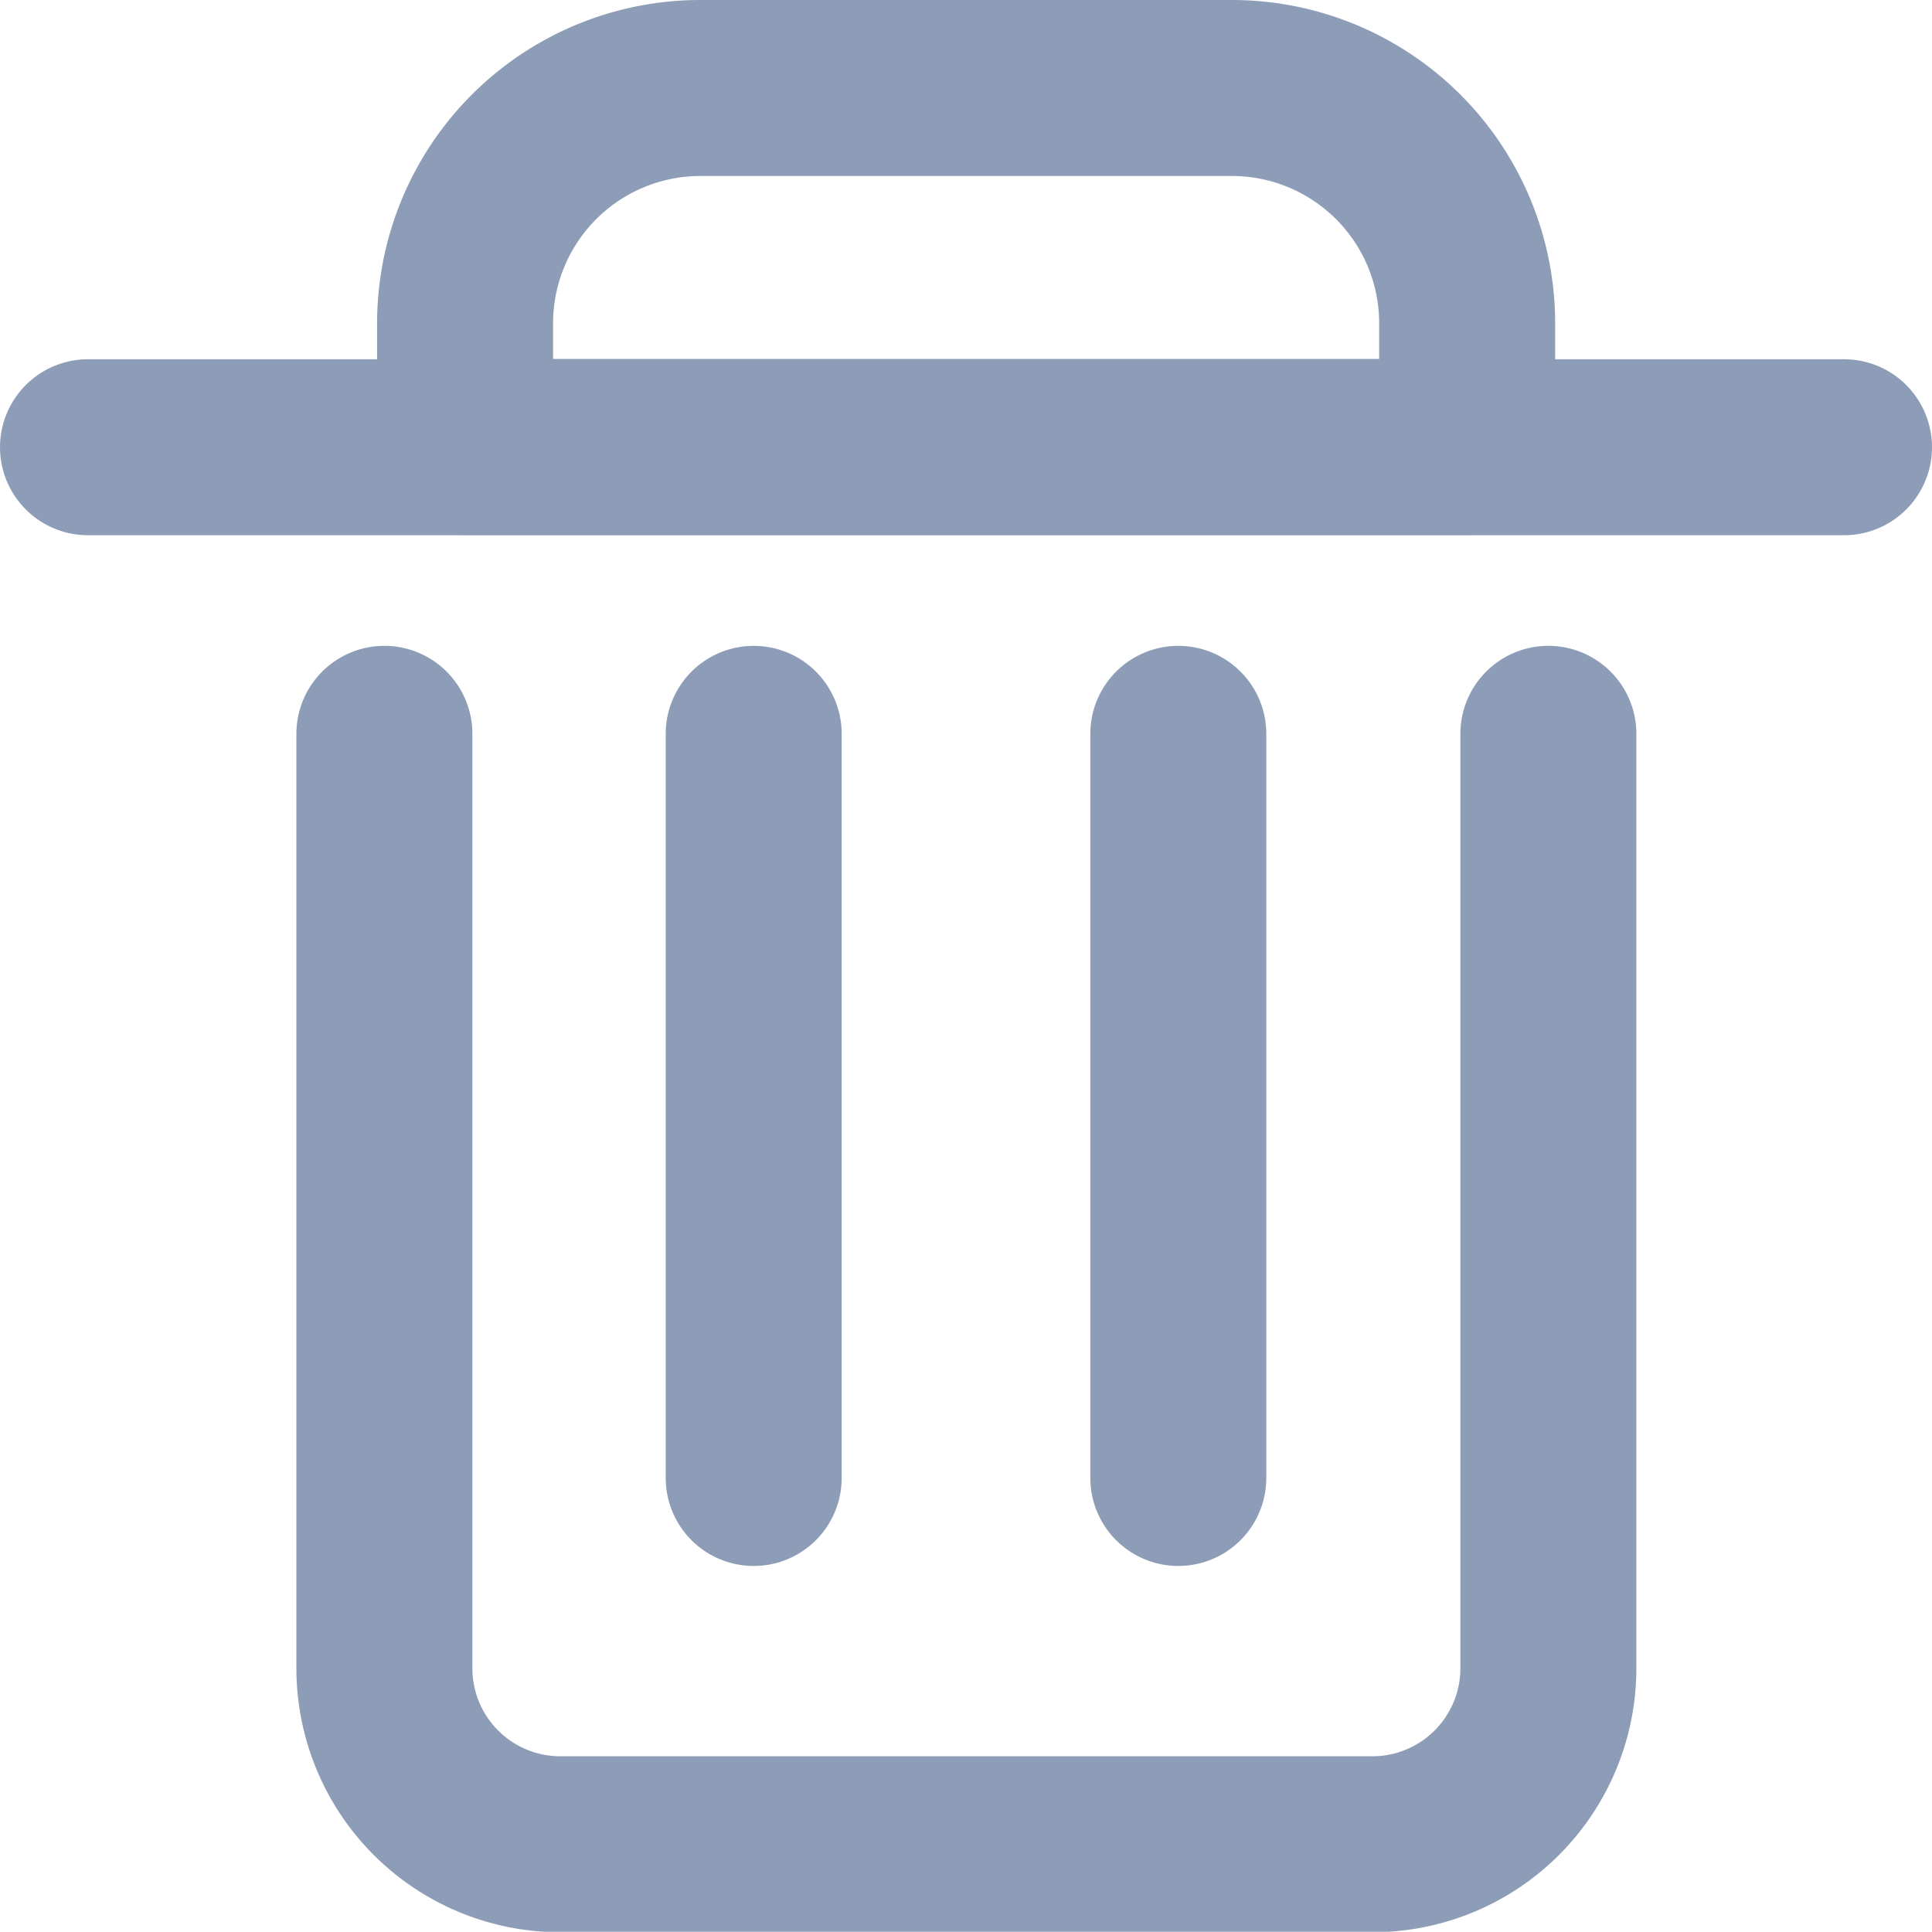 <svg xmlns="http://www.w3.org/2000/svg" viewBox="0 0 76.85 76.84"><title>delete-disabled</title><g id="Layer_2" data-name="Layer 2"><g id="icons"><path style="fill:none;stroke:#8d9cb7;stroke-linecap:round;stroke-linejoin:round;stroke-width:7px;" d="M27.87,3.5H49a9.36,9.36,0,0,1,9.36,9.36v4.92a0,0,0,0,1,0,0H18.5a0,0,0,0,1,0,0V12.86A9.36,9.36,0,0,1,27.87,3.5Z"/><path style="fill:none;stroke:#8d9cb7;stroke-linecap:round;stroke-linejoin:round;stroke-width:7px;" d="M15.29,29.19V66.36a7,7,0,0,0,7,7h32.3a7,7,0,0,0,7-7V29.19"/><line style="fill:none;stroke:#8d9cb7;stroke-linecap:round;stroke-linejoin:round;stroke-width:7px;" x1="3.5" y1="17.79" x2="73.35" y2="17.79"/><line style="fill:none;stroke:#8d9cb7;stroke-linecap:round;stroke-linejoin:round;stroke-width:7px;" x1="29.98" y1="29.19" x2="29.98" y2="58.79"/><line style="fill:none;stroke:#8d9cb7;stroke-linecap:round;stroke-linejoin:round;stroke-width:7px;" x1="46.87" y1="29.19" x2="46.87" y2="58.79"/></g></g></svg>